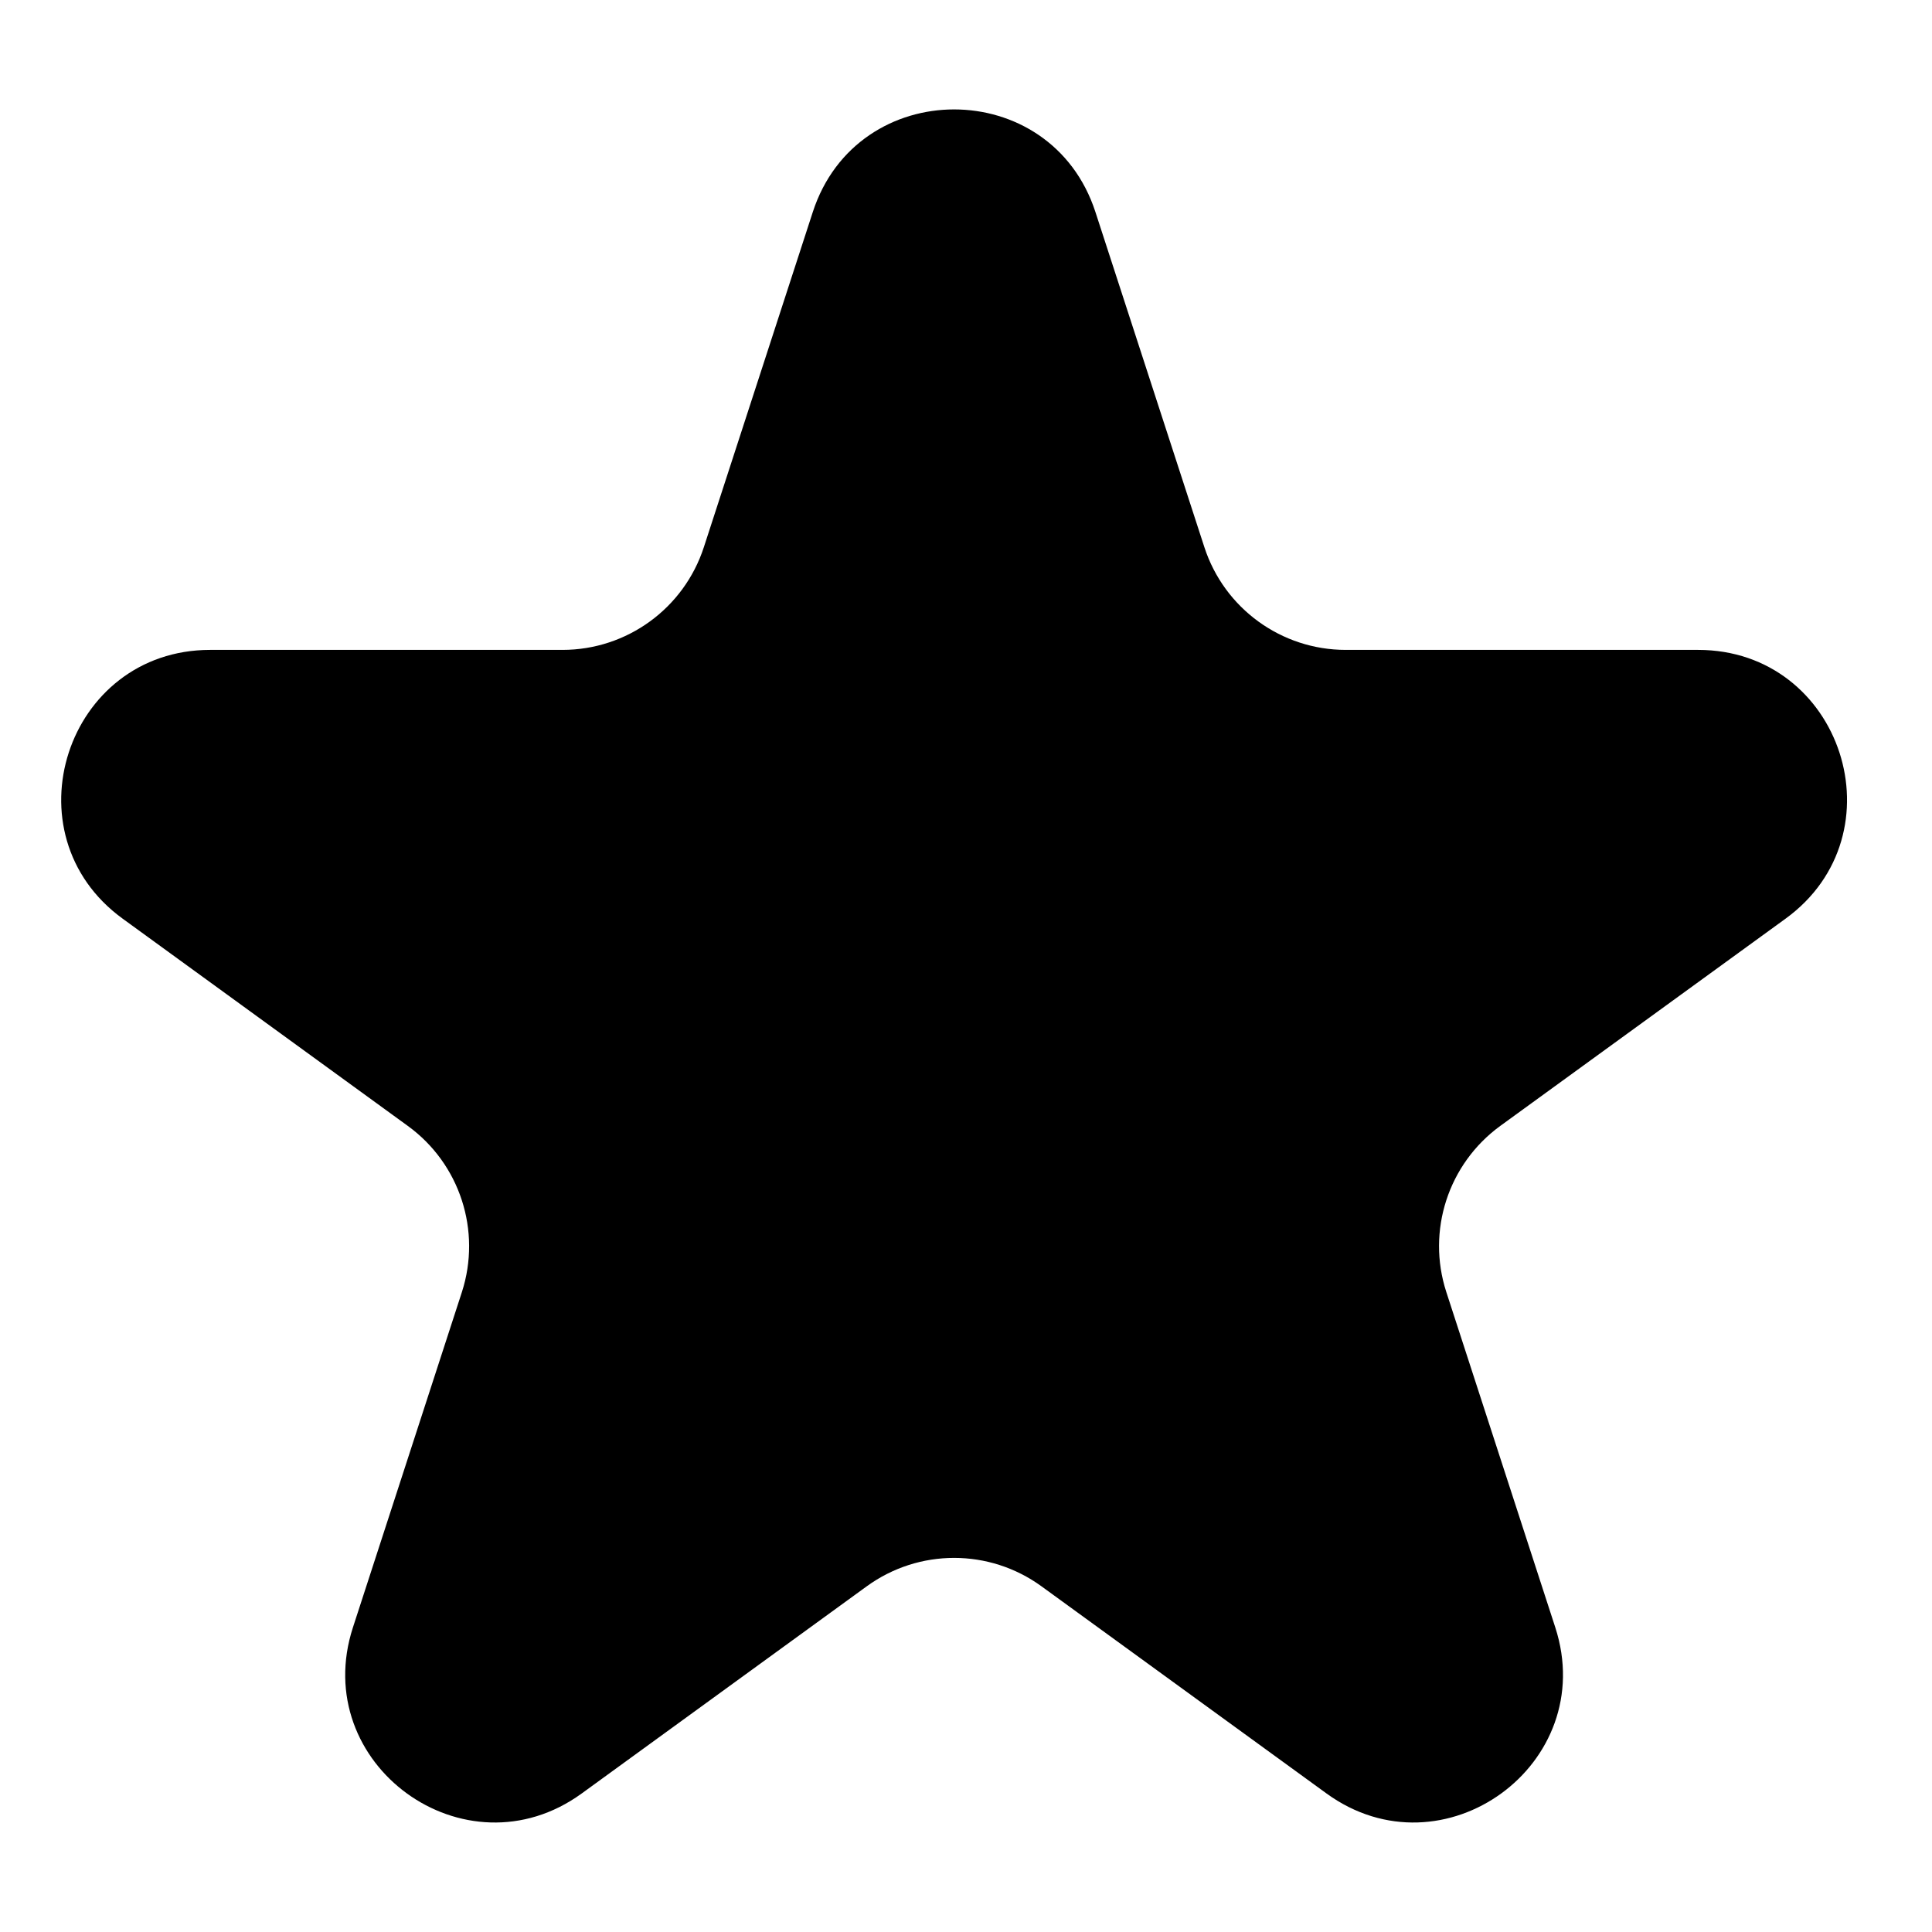 <svg width="13" height="13" viewBox="0 0 13 13" fill="none" xmlns="http://www.w3.org/2000/svg">
<path d="M5.469 1.427C5.768 0.506 7.072 0.506 7.371 1.427L8.104 3.682C8.238 4.094 8.622 4.373 9.055 4.373L11.426 4.373C12.395 4.373 12.798 5.613 12.014 6.182L10.095 7.576C9.745 7.831 9.598 8.282 9.732 8.694L10.465 10.95C10.764 11.871 9.71 12.637 8.926 12.068L7.008 10.674C6.657 10.419 6.183 10.419 5.832 10.674L3.914 12.068C3.13 12.637 2.075 11.871 2.375 10.95L3.108 8.694C3.241 8.282 3.095 7.831 2.744 7.576L0.826 6.182C0.042 5.613 0.445 4.373 1.414 4.373L3.785 4.373C4.218 4.373 4.602 4.094 4.736 3.682L5.469 1.427Z" fill="black"/>
</svg>
